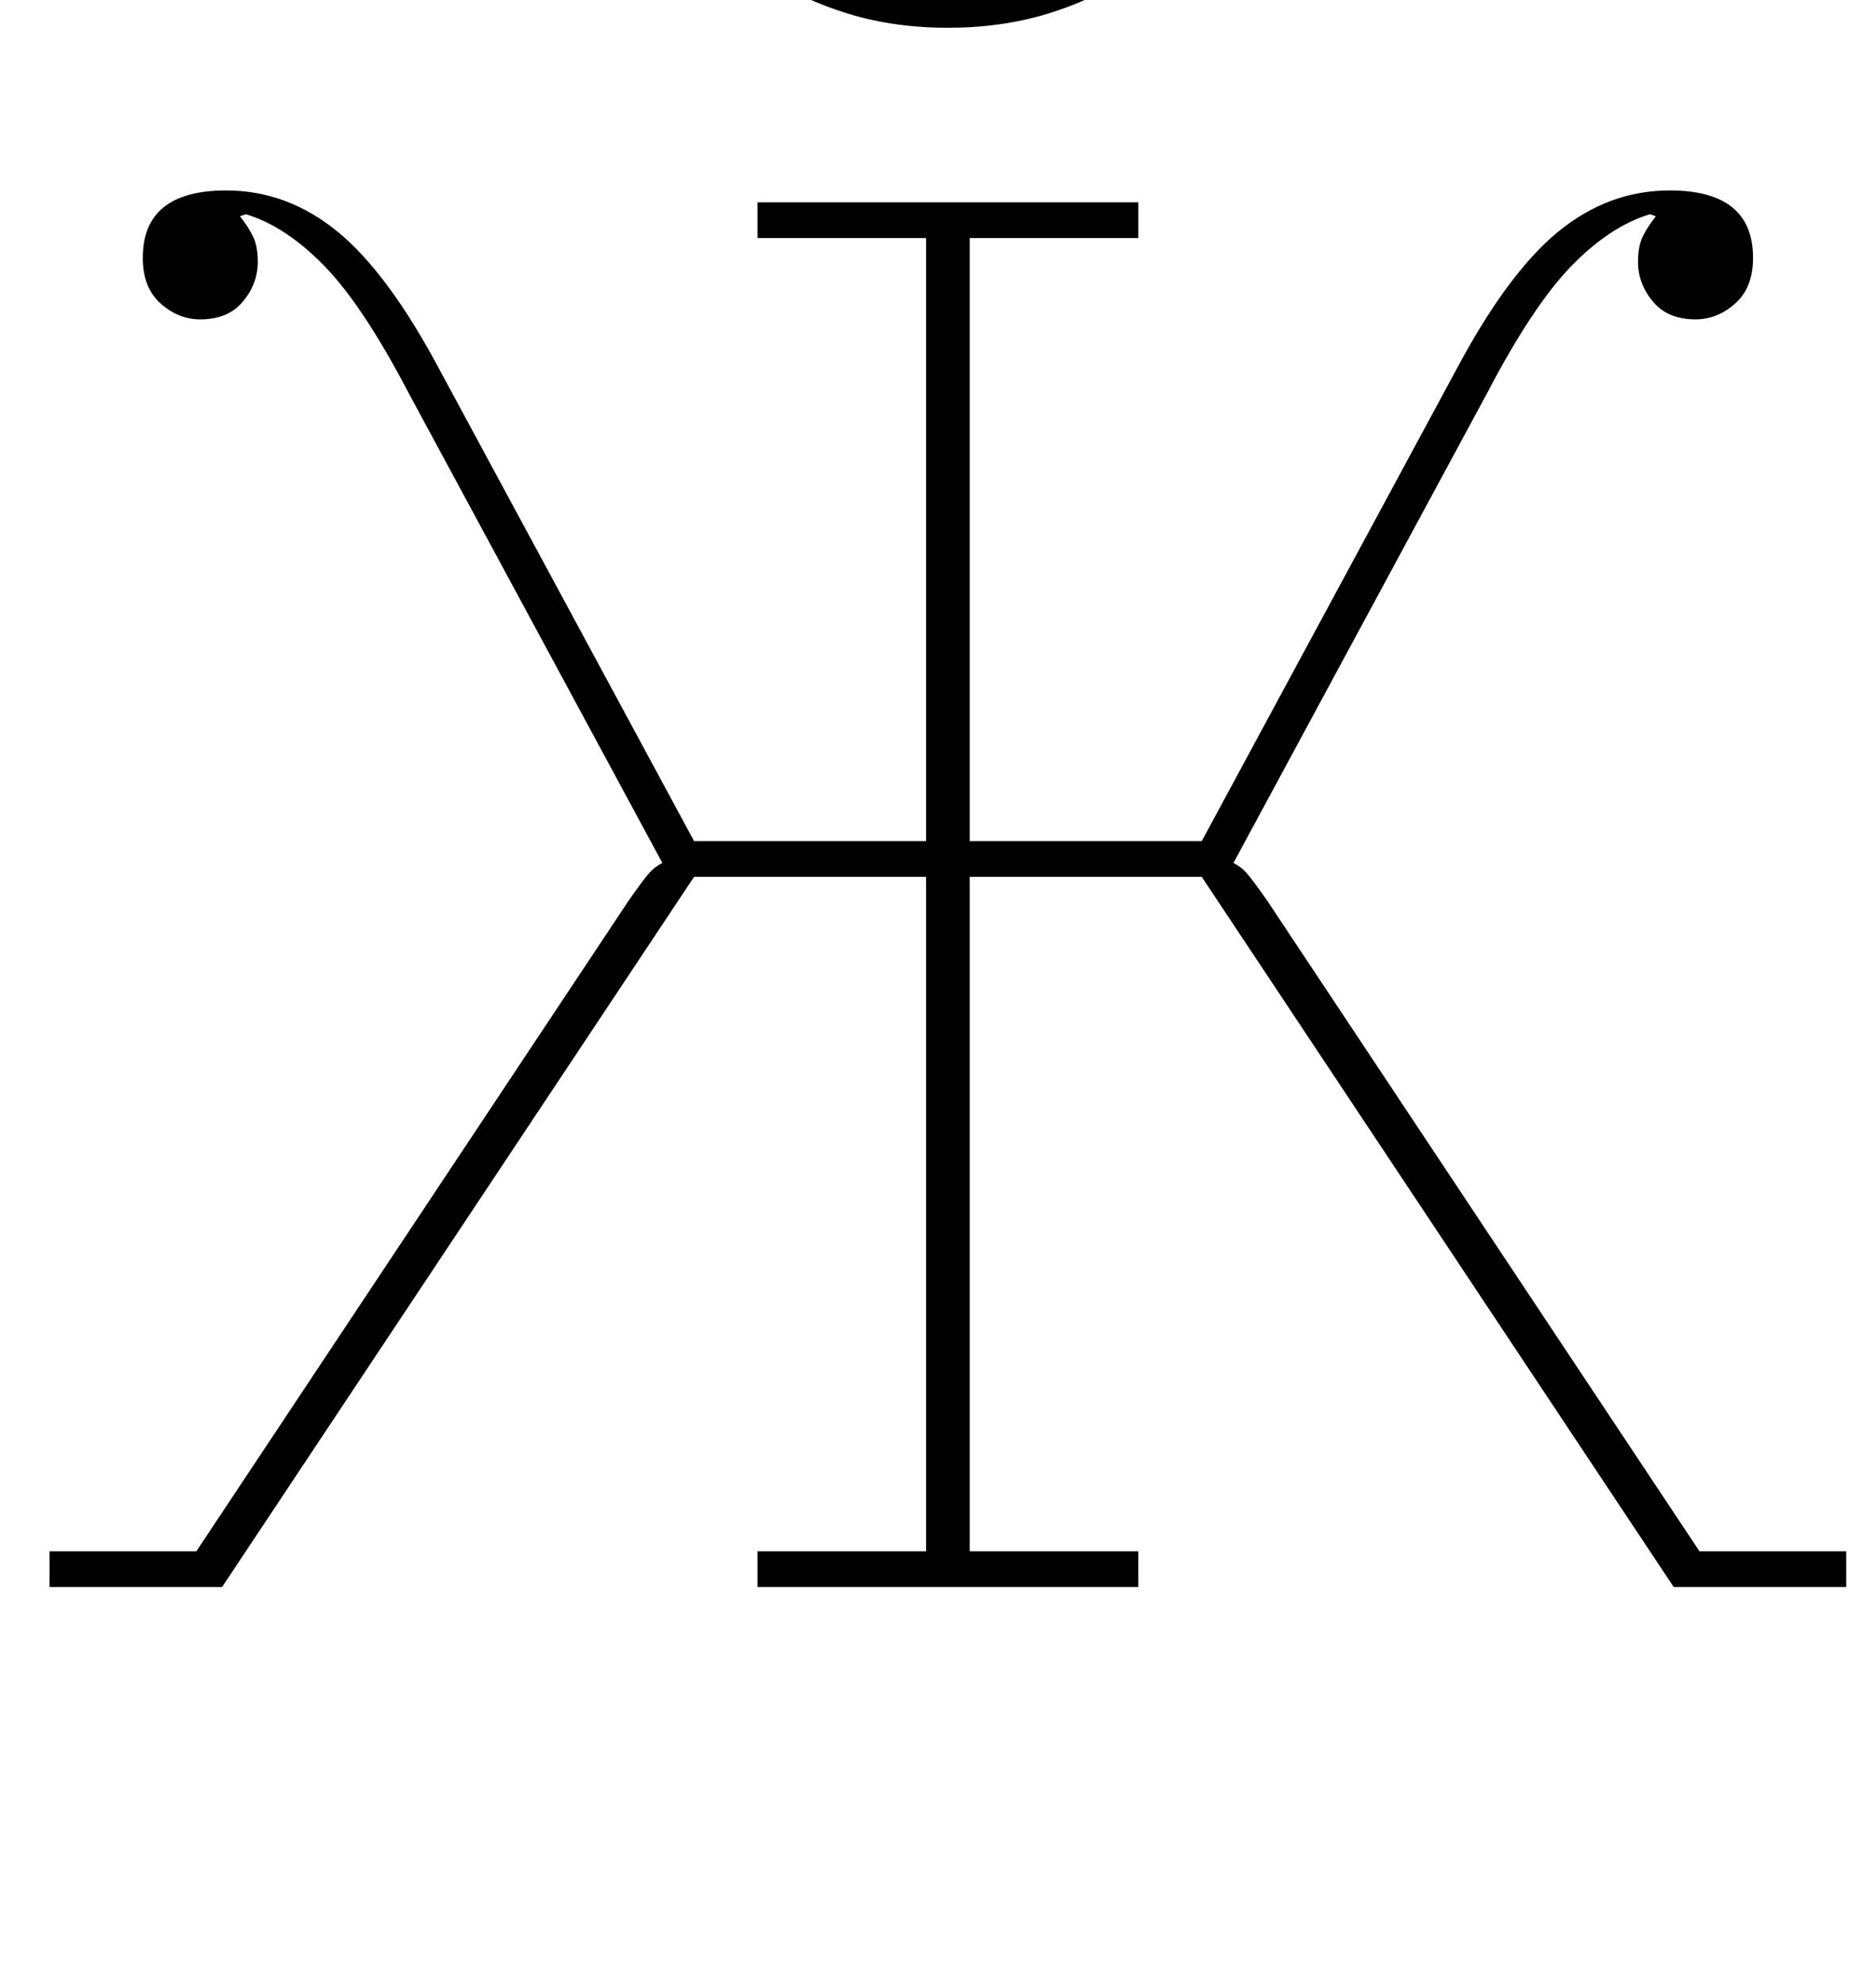<?xml version="1.0" standalone="no"?>
<!DOCTYPE svg PUBLIC "-//W3C//DTD SVG 1.1//EN" "http://www.w3.org/Graphics/SVG/1.1/DTD/svg11.dtd" >
<svg xmlns="http://www.w3.org/2000/svg" xmlns:xlink="http://www.w3.org/1999/xlink" version="1.1" viewBox="-10 0 946 1000">
  <g transform="matrix(1 0 0 -1 0 800)">
   <path fill="currentColor"
d="M15 18h74l218 328q7 10 10 13.5t7 5.5l-128 237q-23 44 -42.5 64t-39.5 26l-3 -1q4 -5 6.5 -10t2.5 -13q0 -11 -7.5 -20t-21.5 -9q-11 0 -20 8t-9 23q0 34 42 34q31 0 56.5 -21t51.5 -70l128 -237h117v304h-85v18h192v-18h-85v-304h117l128 237q26 49 51.5 70t56.5 21
q42 0 42 -34q0 -15 -9 -23t-20 -8q-14 0 -21.5 9t-7.5 20q0 8 2.5 13t6.5 10l-3 1q-20 -6 -39.5 -26t-42.5 -64l-128 -237q4 -2 7 -5.5t10 -13.5l218 -328h74v-18h-87l-238 358h-117v-340h85v-18h-192v18h85v340h-117l-238 -358h-87v18zM468 786q-27 0 -50 7t-40 18.5
t-27 25.5t-10 29q0 25 23 25t23 -23q0 -21 -28 -24v-2q17 -21 48 -30t61 -9t61 9t48 30v2q-28 3 -28 24q0 23 23 23t23 -25q0 -15 -10 -29t-27 -25.5t-40 -18.5t-50 -7z" />
  </g>

</svg>
